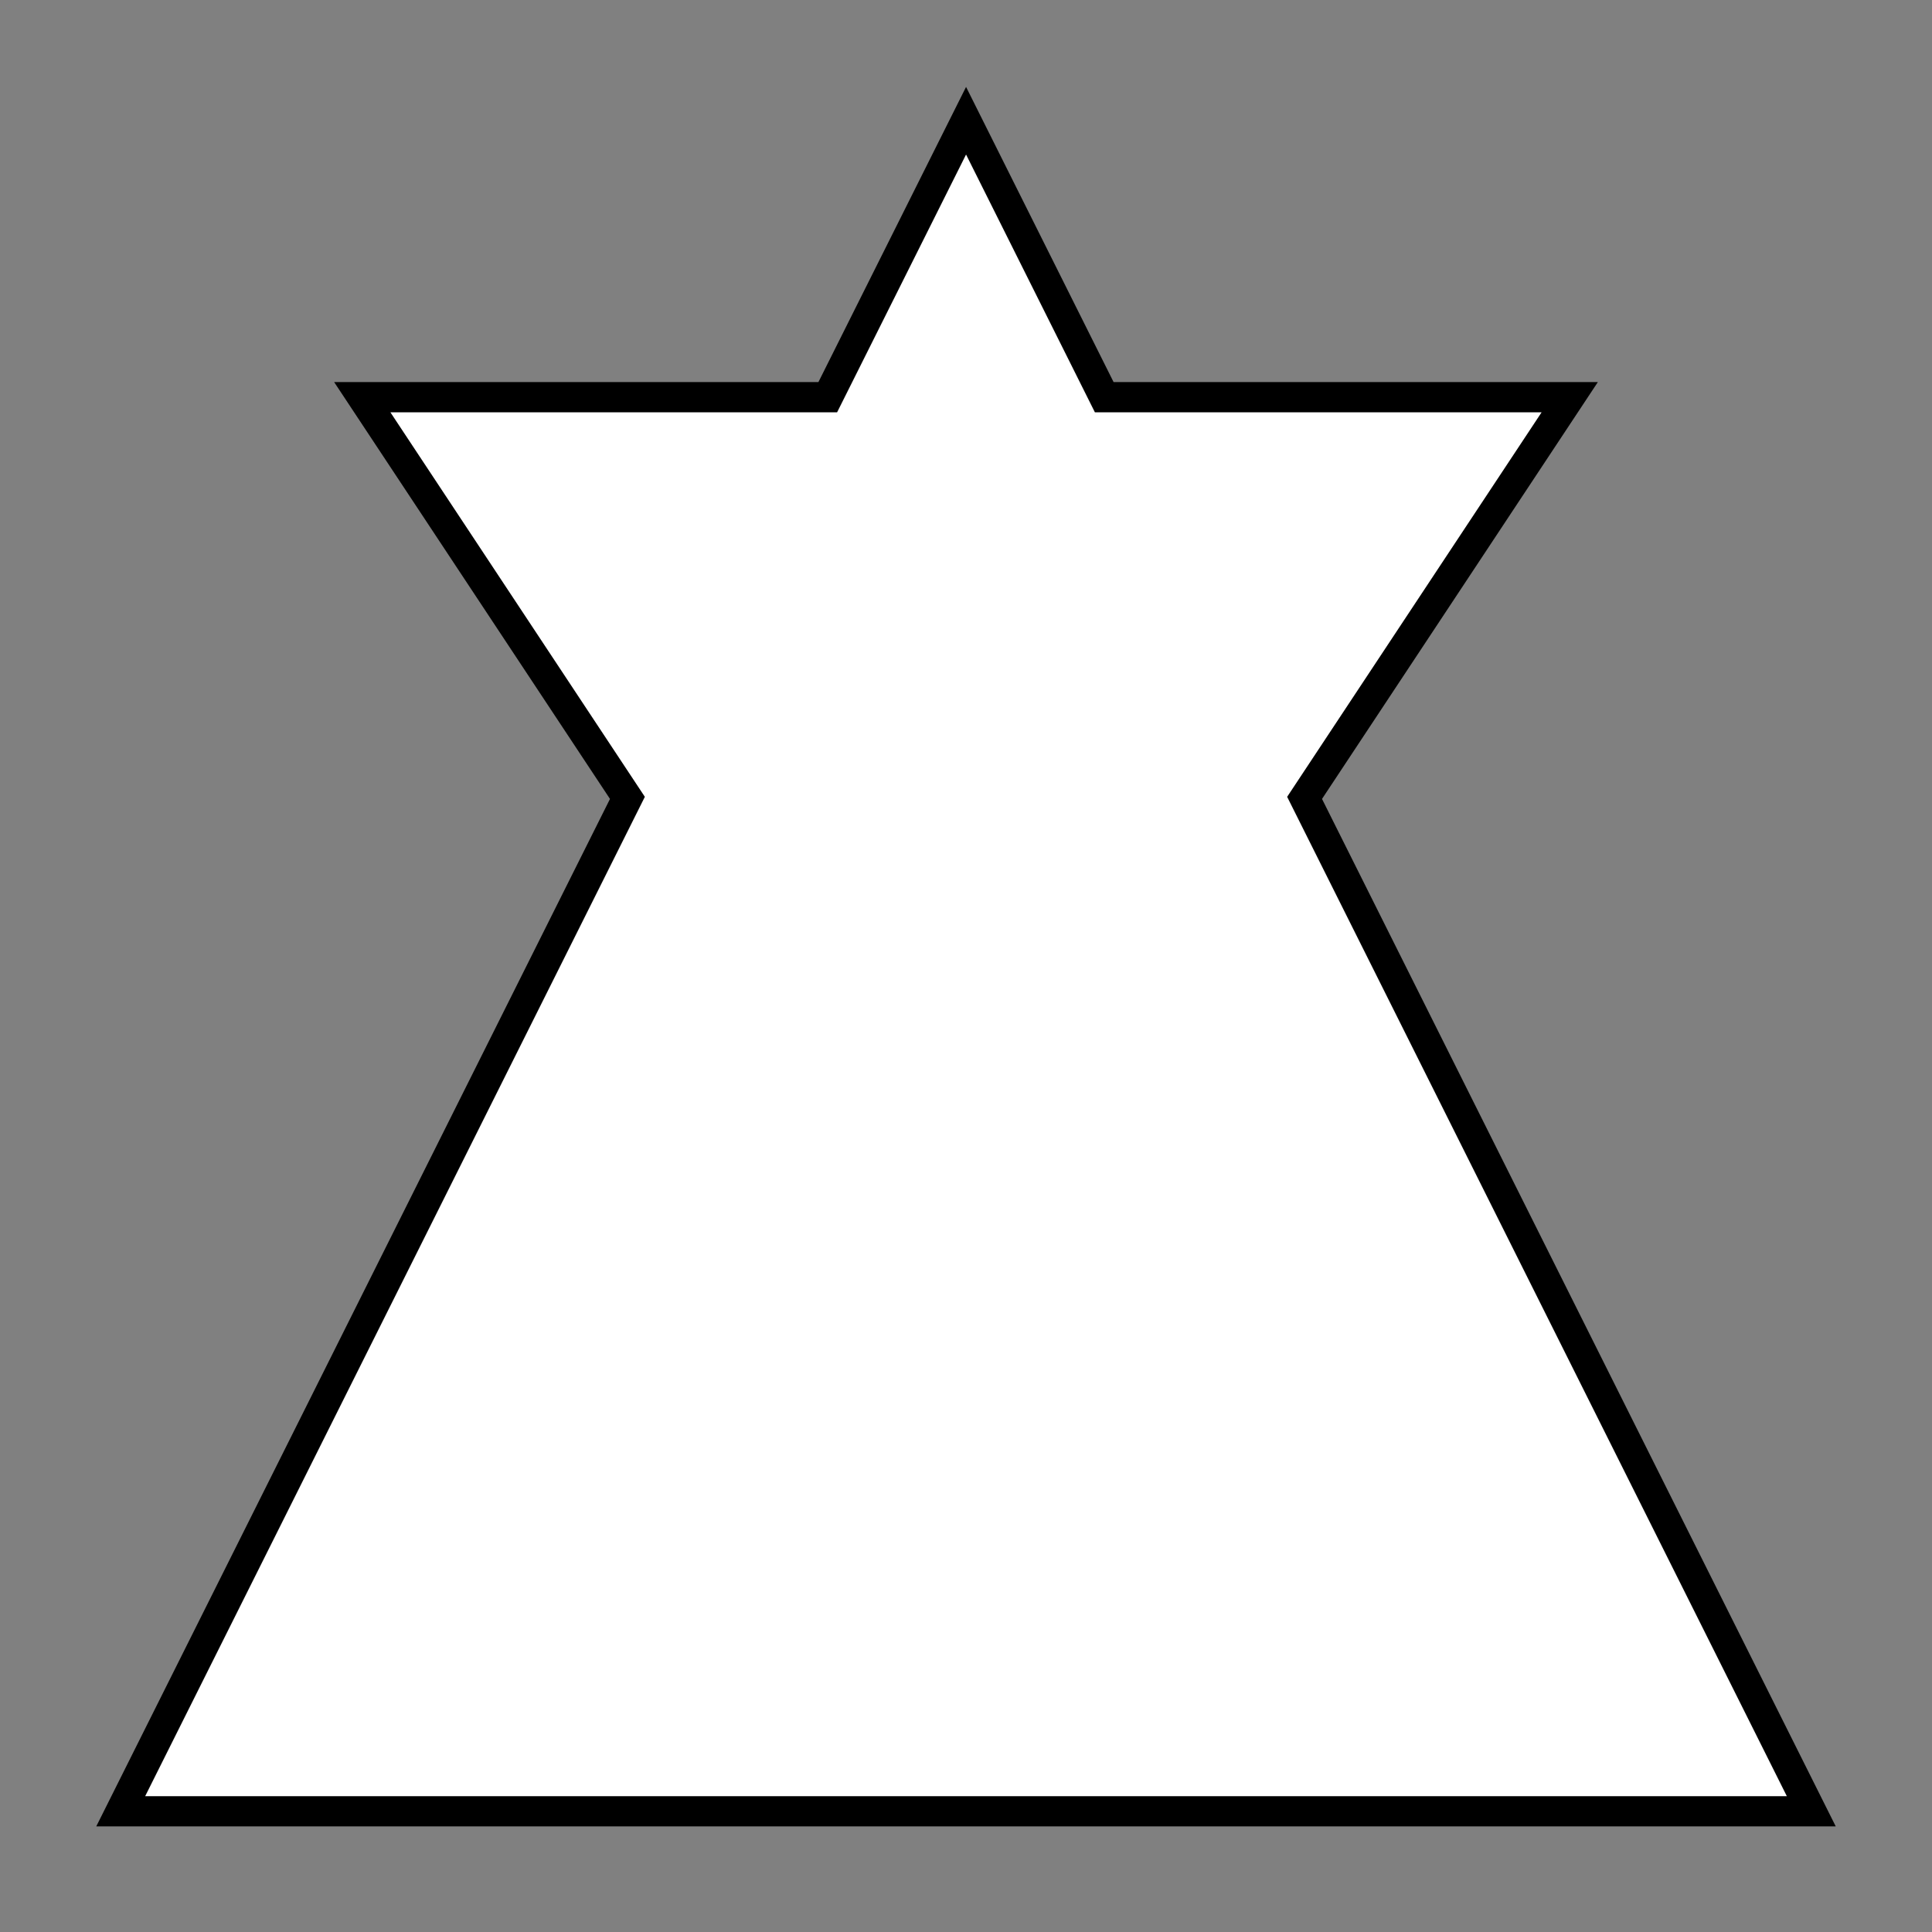 <?xml version="1.0" encoding="UTF-8" standalone="no"?>
<svg
   xmlns:dc="http://purl.org/dc/elements/1.1/"
   xmlns:cc="http://creativecommons.org/ns#"
   xmlns:rdf="http://www.w3.org/1999/02/22-rdf-syntax-ns#"
   xmlns:svg="http://www.w3.org/2000/svg"
   xmlns="http://www.w3.org/2000/svg"
   xmlns:sodipodi="http://sodipodi.sourceforge.net/DTD/sodipodi-0.dtd"
   xmlns:inkscape="http://www.inkscape.org/namespaces/inkscape"
   width="64"
   height="64"
   viewBox="0 0 16.933 16.933"
   version="1.1"
   id="svg72"
   inkscape:version="1.0.1 (3bc2e813f5, 2020-09-07)"
   sodipodi:docname="moderna_final_white_outline_queen.svg"
   inkscape:export-filename=""
   inkscape:export-xdpi="96"
   inkscape:export-ydpi="96">
  <rect x="0" y="0" width="16.933" height="16.933" fill="#808080" stroke="none"/>
  <defs
     id="defs66" />
  <sodipodi:namedview
     id="base"
     pagecolor="#ffffff"
     bordercolor="#666666"
     borderopacity="1.0"
     inkscape:pageopacity="0.0"
     inkscape:pageshadow="2"
     inkscape:zoom="3.880243318"
     inkscape:cx="23.77639201"
     inkscape:cy="43.88855957"
     inkscape:document-units="px"
     inkscape:current-layer="layer1"
     inkscape:document-rotation="0"
     showgrid="false"
     units="px"
     inkscape:showpageshadow="false"
     showguides="true"
     inkscape:guide-bbox="true"
     inkscape:snap-bbox="false"
     inkscape:window-width="1187"
     inkscape:window-height="704"
     inkscape:window-x="577"
     inkscape:window-y="258"
     inkscape:window-maximized="0">
    <sodipodi:guide
       position="-0.836,1.058"
       orientation="0,1"
       id="guide74"
       inkscape:label=""
       inkscape:locked="false"
       inkscape:color="rgb(0,0,255)" />
  </sodipodi:namedview>
  <g
     inkscape:label="Layer 1"
     inkscape:groupmode="layer"
     id="layer1">
    <path
       id="path854"
       style="fill:#ffffff;fill-rule:evenodd;stroke:#000000;stroke-width:0.265px;stroke-linecap:butt;stroke-linejoin:miter;stroke-opacity:1"
       d="M 8.467,1.058 7.255,3.481 H 3.175 L 5.499,6.993 1.058,15.875 H 5.556 11.377 15.875 L 11.434,6.993 13.758,3.481 H 9.678 Z"
       sodipodi:nodetypes="cccccccccccc" />
  </g>
</svg>

